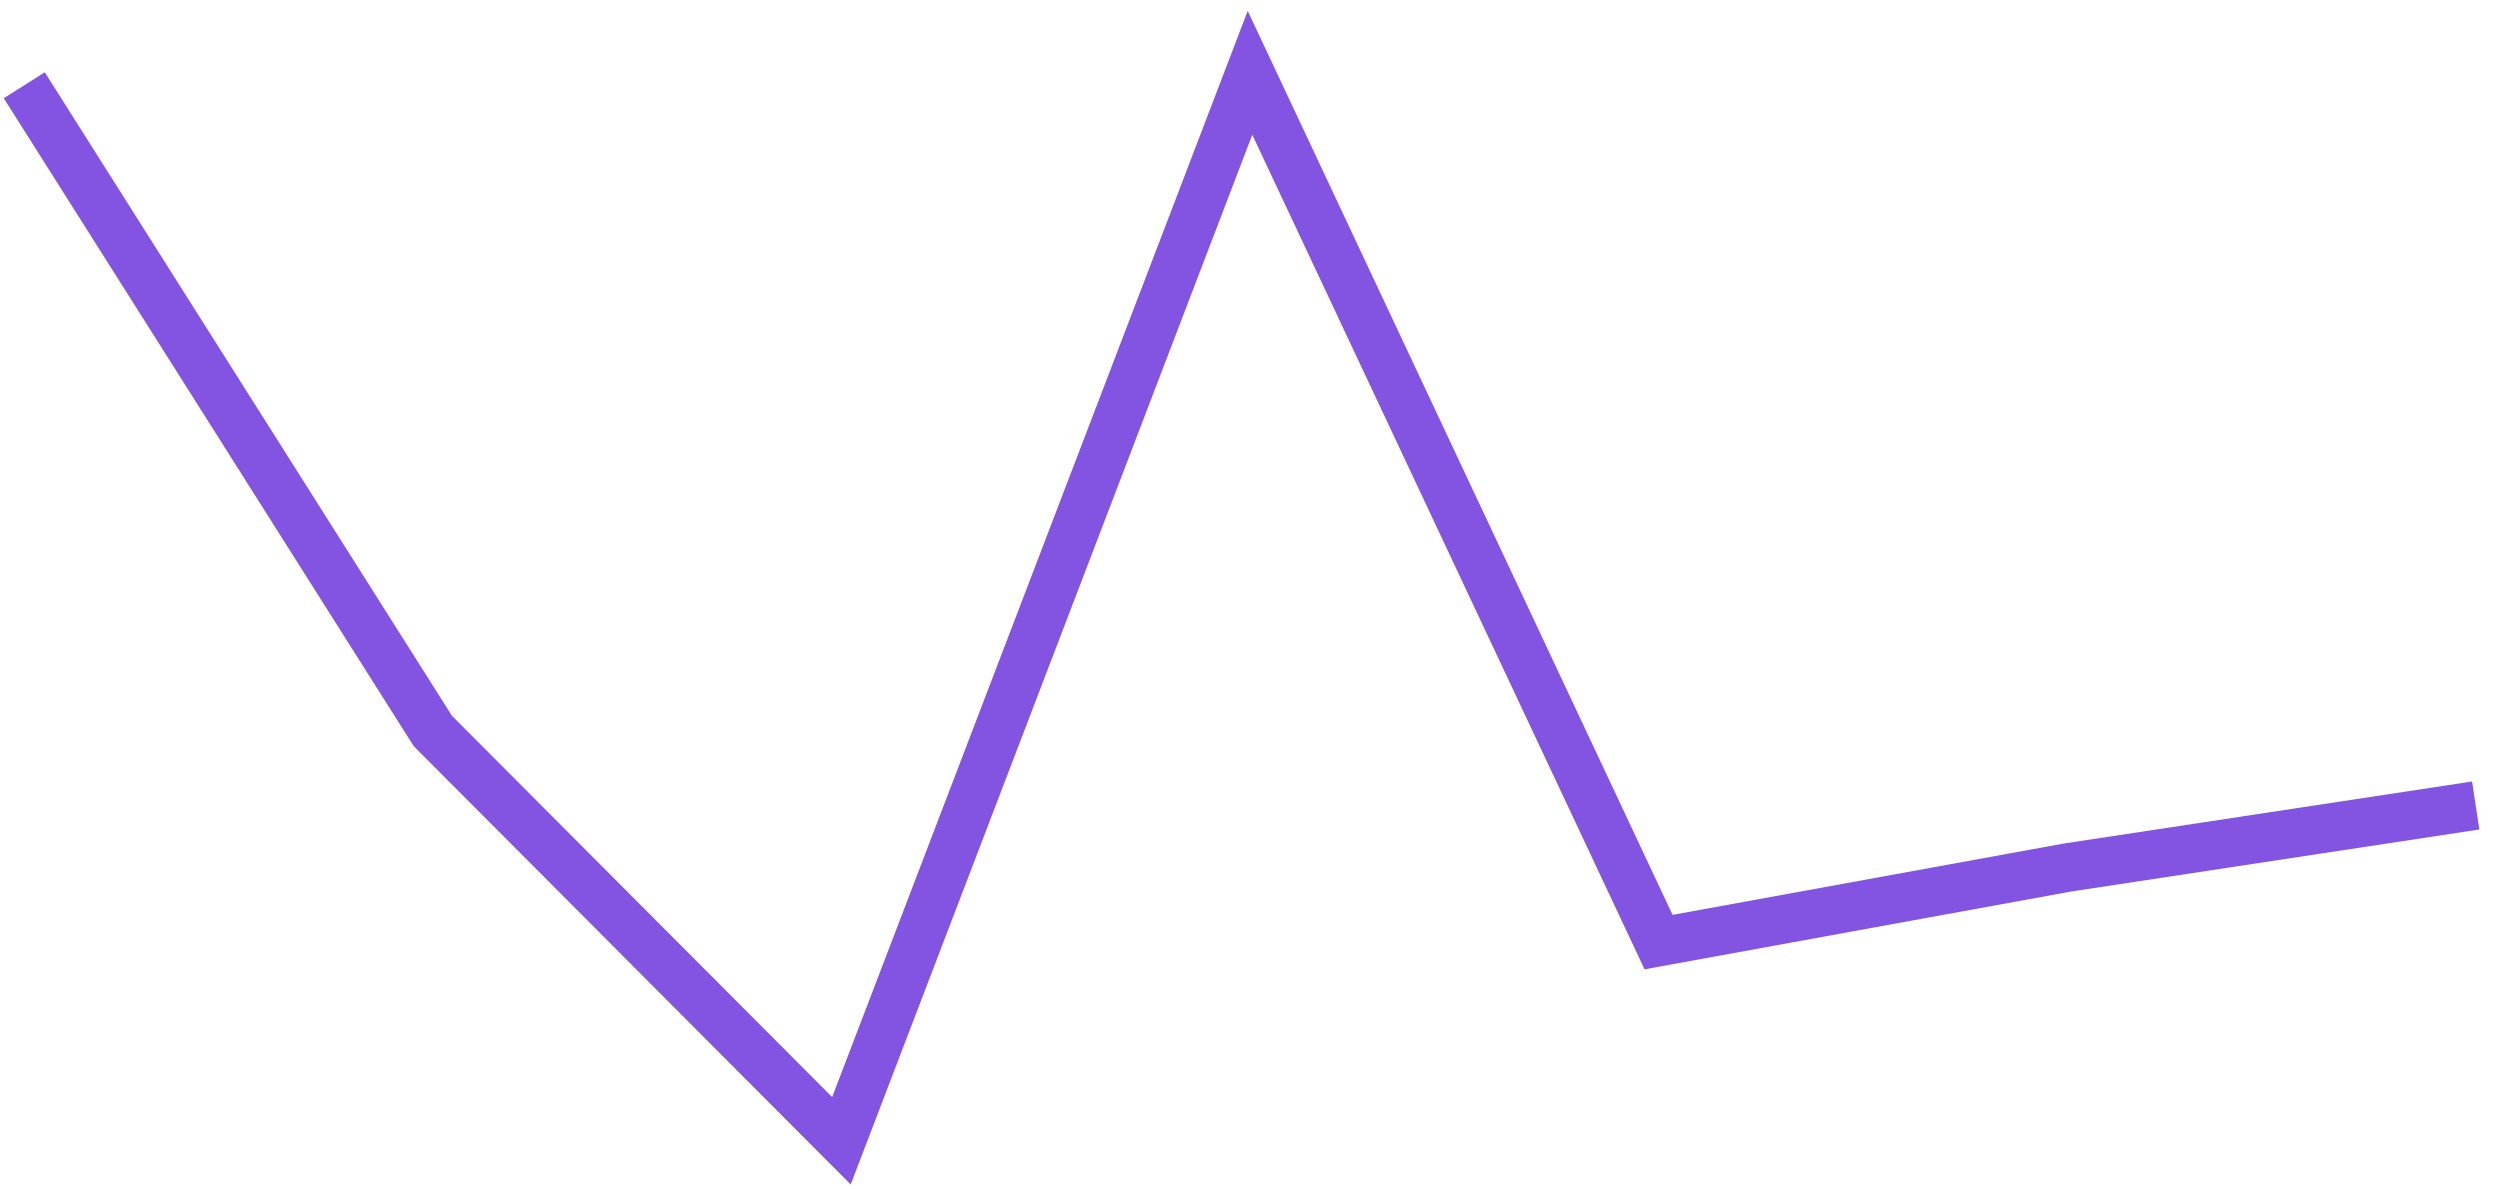 <svg width="103" height="49" viewBox="0 0 103 49" fill="none" xmlns="http://www.w3.org/2000/svg">
<path d="M1 3.512L17.833 30.116L34.667 47L51.5 3L68.333 38.814L85.167 35.744L102 33.186" stroke="#8353E2" stroke-width="2"/>
</svg>
